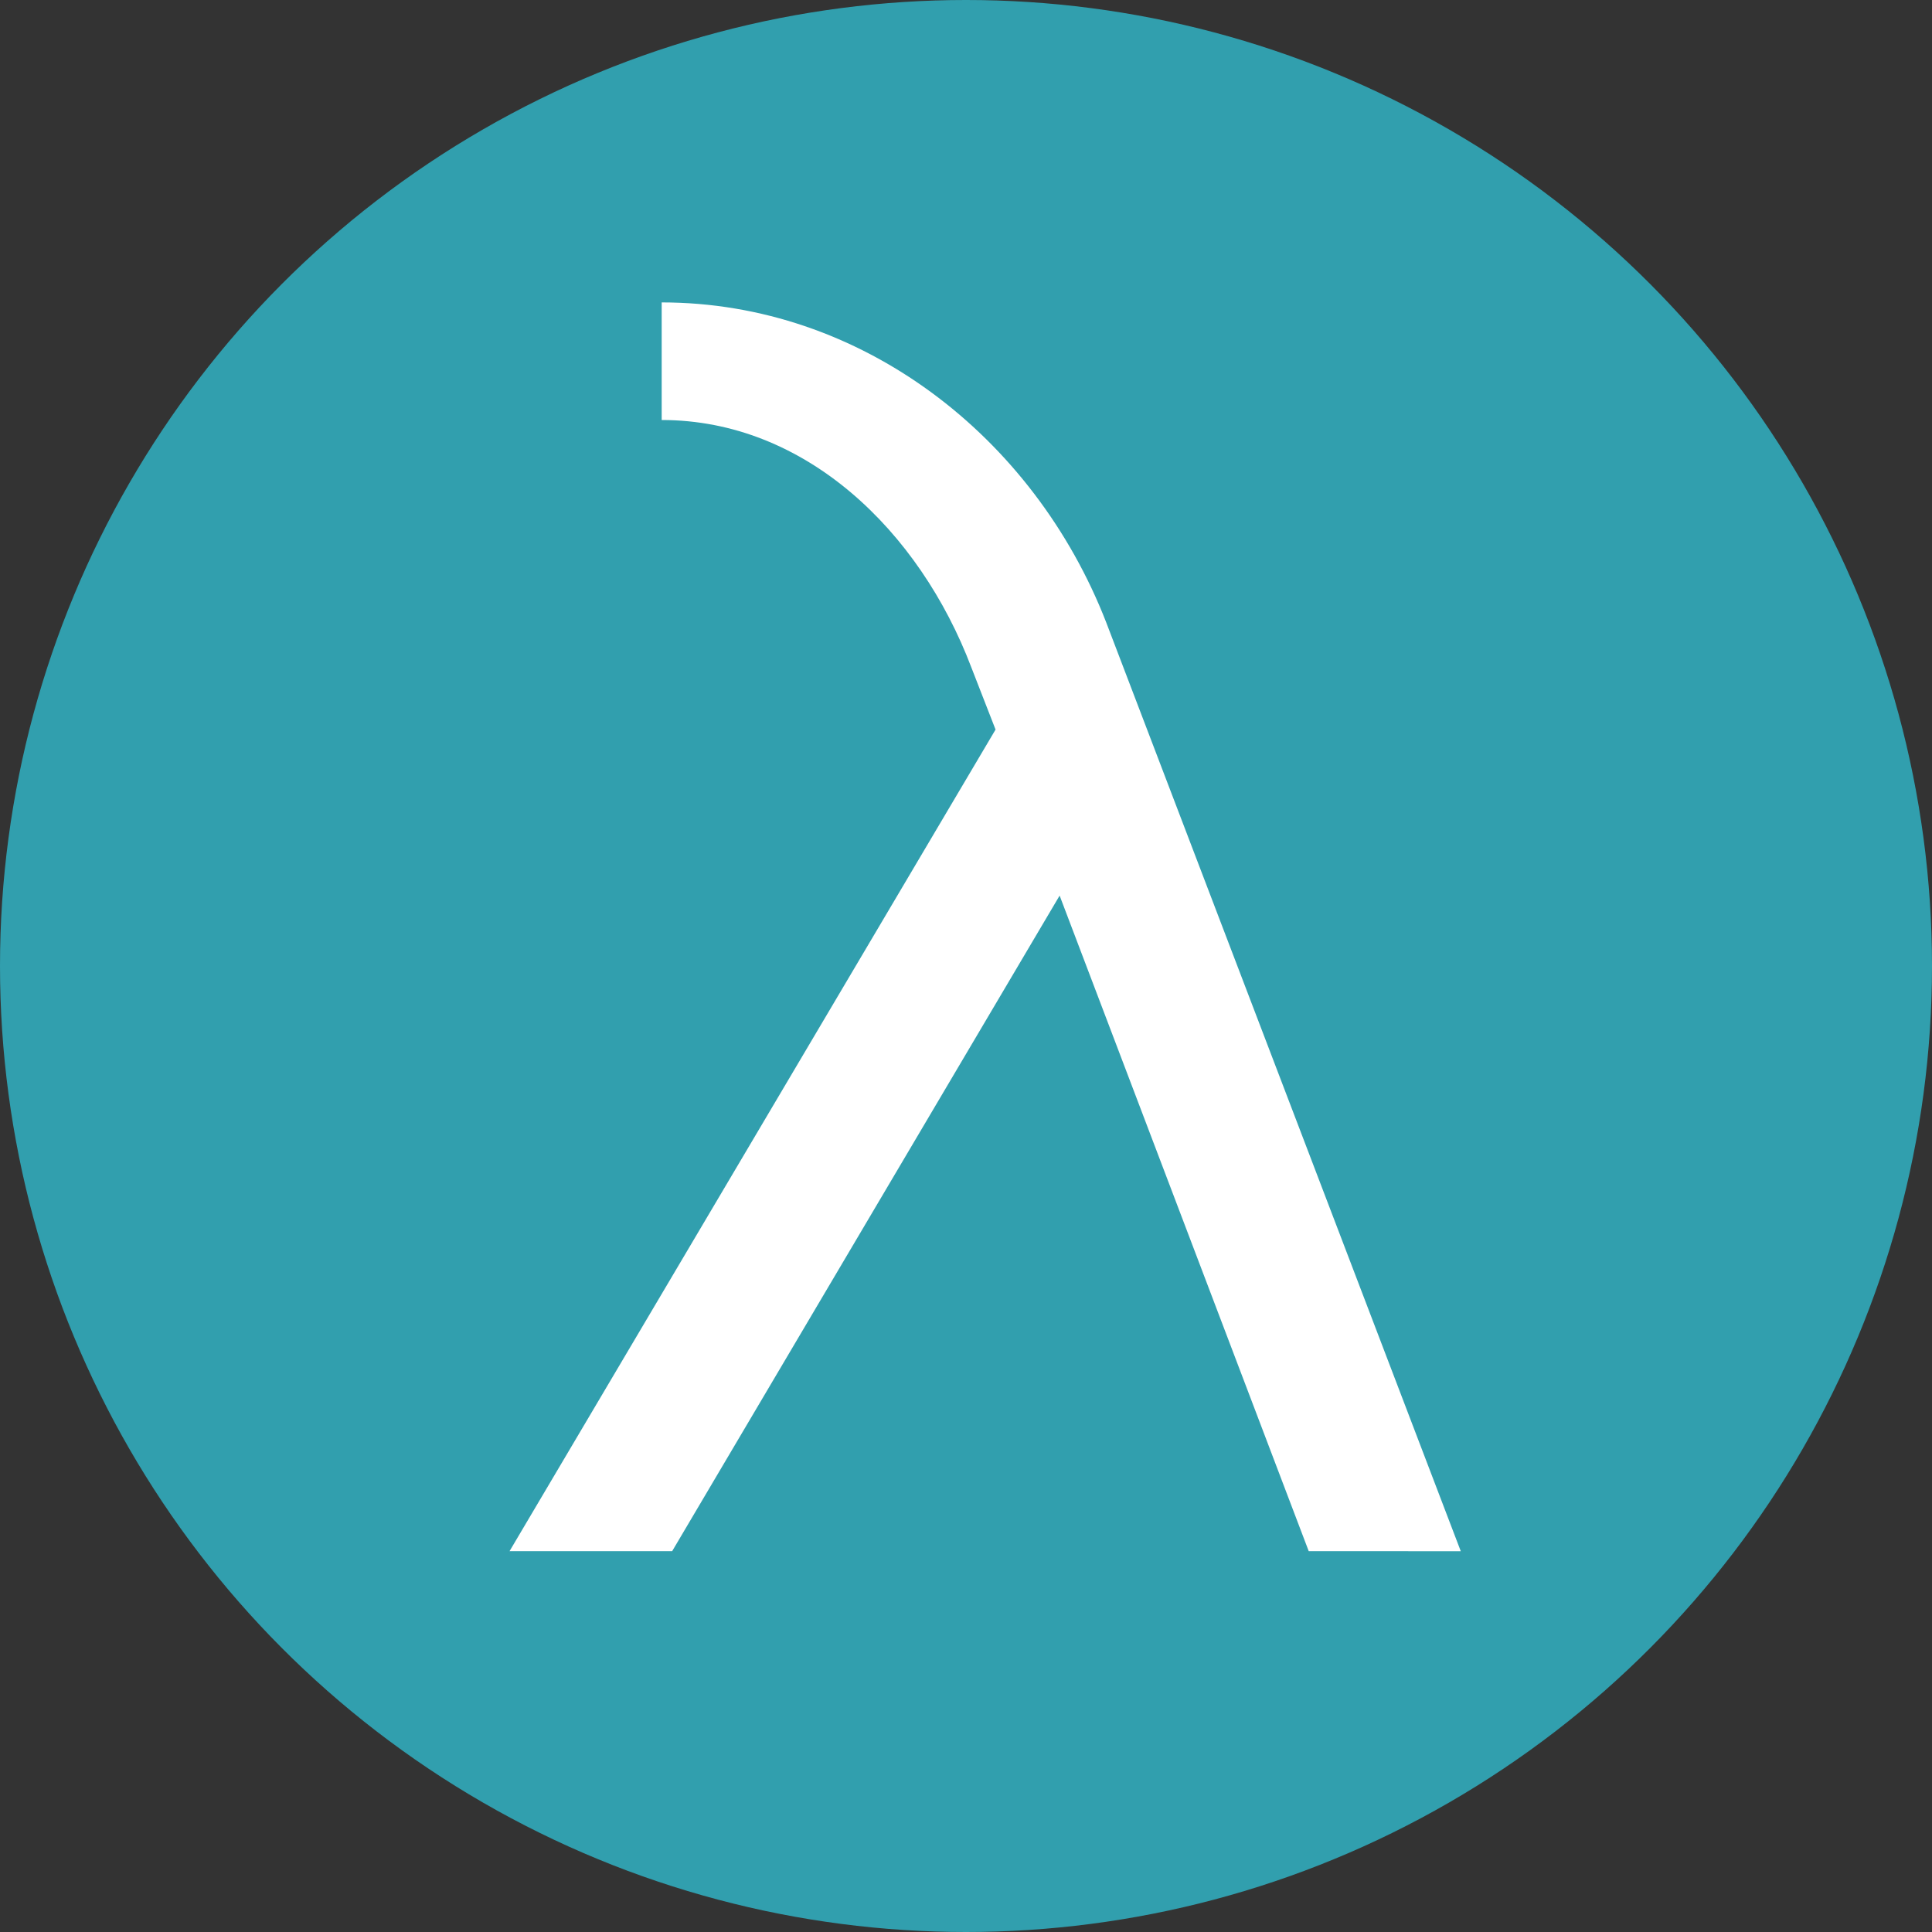 <?xml version="1.0" encoding="UTF-8" standalone="no"?>
<!-- Created with Inkscape (http://www.inkscape.org/) -->

<svg
   width="28.372mm"
   height="28.372mm"
   viewBox="0 0 28.372 28.372"
   version="1.1"
   id="svg1"
   inkscape:version="1.3.2 (1:1.3.2+202311252150+091e20ef0f)"
   sodipodi:docname="icon.svg"
   inkscape:export-filename="../favicon.png"
   inkscape:export-xdpi="28.65"
   inkscape:export-ydpi="28.65"
   xmlns:inkscape="http://www.inkscape.org/namespaces/inkscape"
   xmlns:sodipodi="http://sodipodi.sourceforge.net/DTD/sodipodi-0.dtd"
   xmlns="http://www.w3.org/2000/svg"
   xmlns:svg="http://www.w3.org/2000/svg">
  <rect x="0" y="0" width="28.372" height="28.372" fill="#333333" stroke="none"/>
  <sodipodi:namedview
     id="namedview1"
     pagecolor="#ffffff"
     bordercolor="#111111"
     borderopacity="1"
     inkscape:showpageshadow="0"
     inkscape:pageopacity="0"
     inkscape:pagecheckerboard="1"
     inkscape:deskcolor="#d1d1d1"
     inkscape:document-units="mm"
     inkscape:zoom="1.7520154"
     inkscape:cx="120.43273"
     inkscape:cy="188.92528"
     inkscape:window-width="1850"
     inkscape:window-height="1016"
     inkscape:window-x="0"
     inkscape:window-y="0"
     inkscape:window-maximized="1"
     inkscape:current-layer="layer1" />
  <defs
     id="defs1" />
  <g
     inkscape:label="Layer 1"
     inkscape:groupmode="layer"
     id="layer1"
     transform="translate(-58.06,-47.045)">
    <circle
       style="fill:#319fae;fill-opacity:1;stroke:none;stroke-width:0.965;stroke-linecap:square;stroke-miterlimit:0;paint-order:fill markers stroke"
       id="path1"
       cx="72.246"
       cy="61.231"
       r="14.186" />
    <path
       style="font-size:25.4px;line-height:1.25;font-family:'TeX Gyre Heros';-inkscape-font-specification:'TeX Gyre Heros';letter-spacing:0px;word-spacing:0px;fill:#ffffff;stroke-width:0.265"
       d="m 79.512,69.825 -5.207,-13.64 c -1.067,-2.743 -3.607,-4.699 -6.528,-4.699 v 1.727 c 2.108,0 3.785,1.626 4.547,3.632 l 0.356,0.914 -7.137,12.065 h 2.388 l 5.69,-9.627 3.658,9.627 z"
       id="text1"
       aria-label="λ" />
  </g>
</svg>
